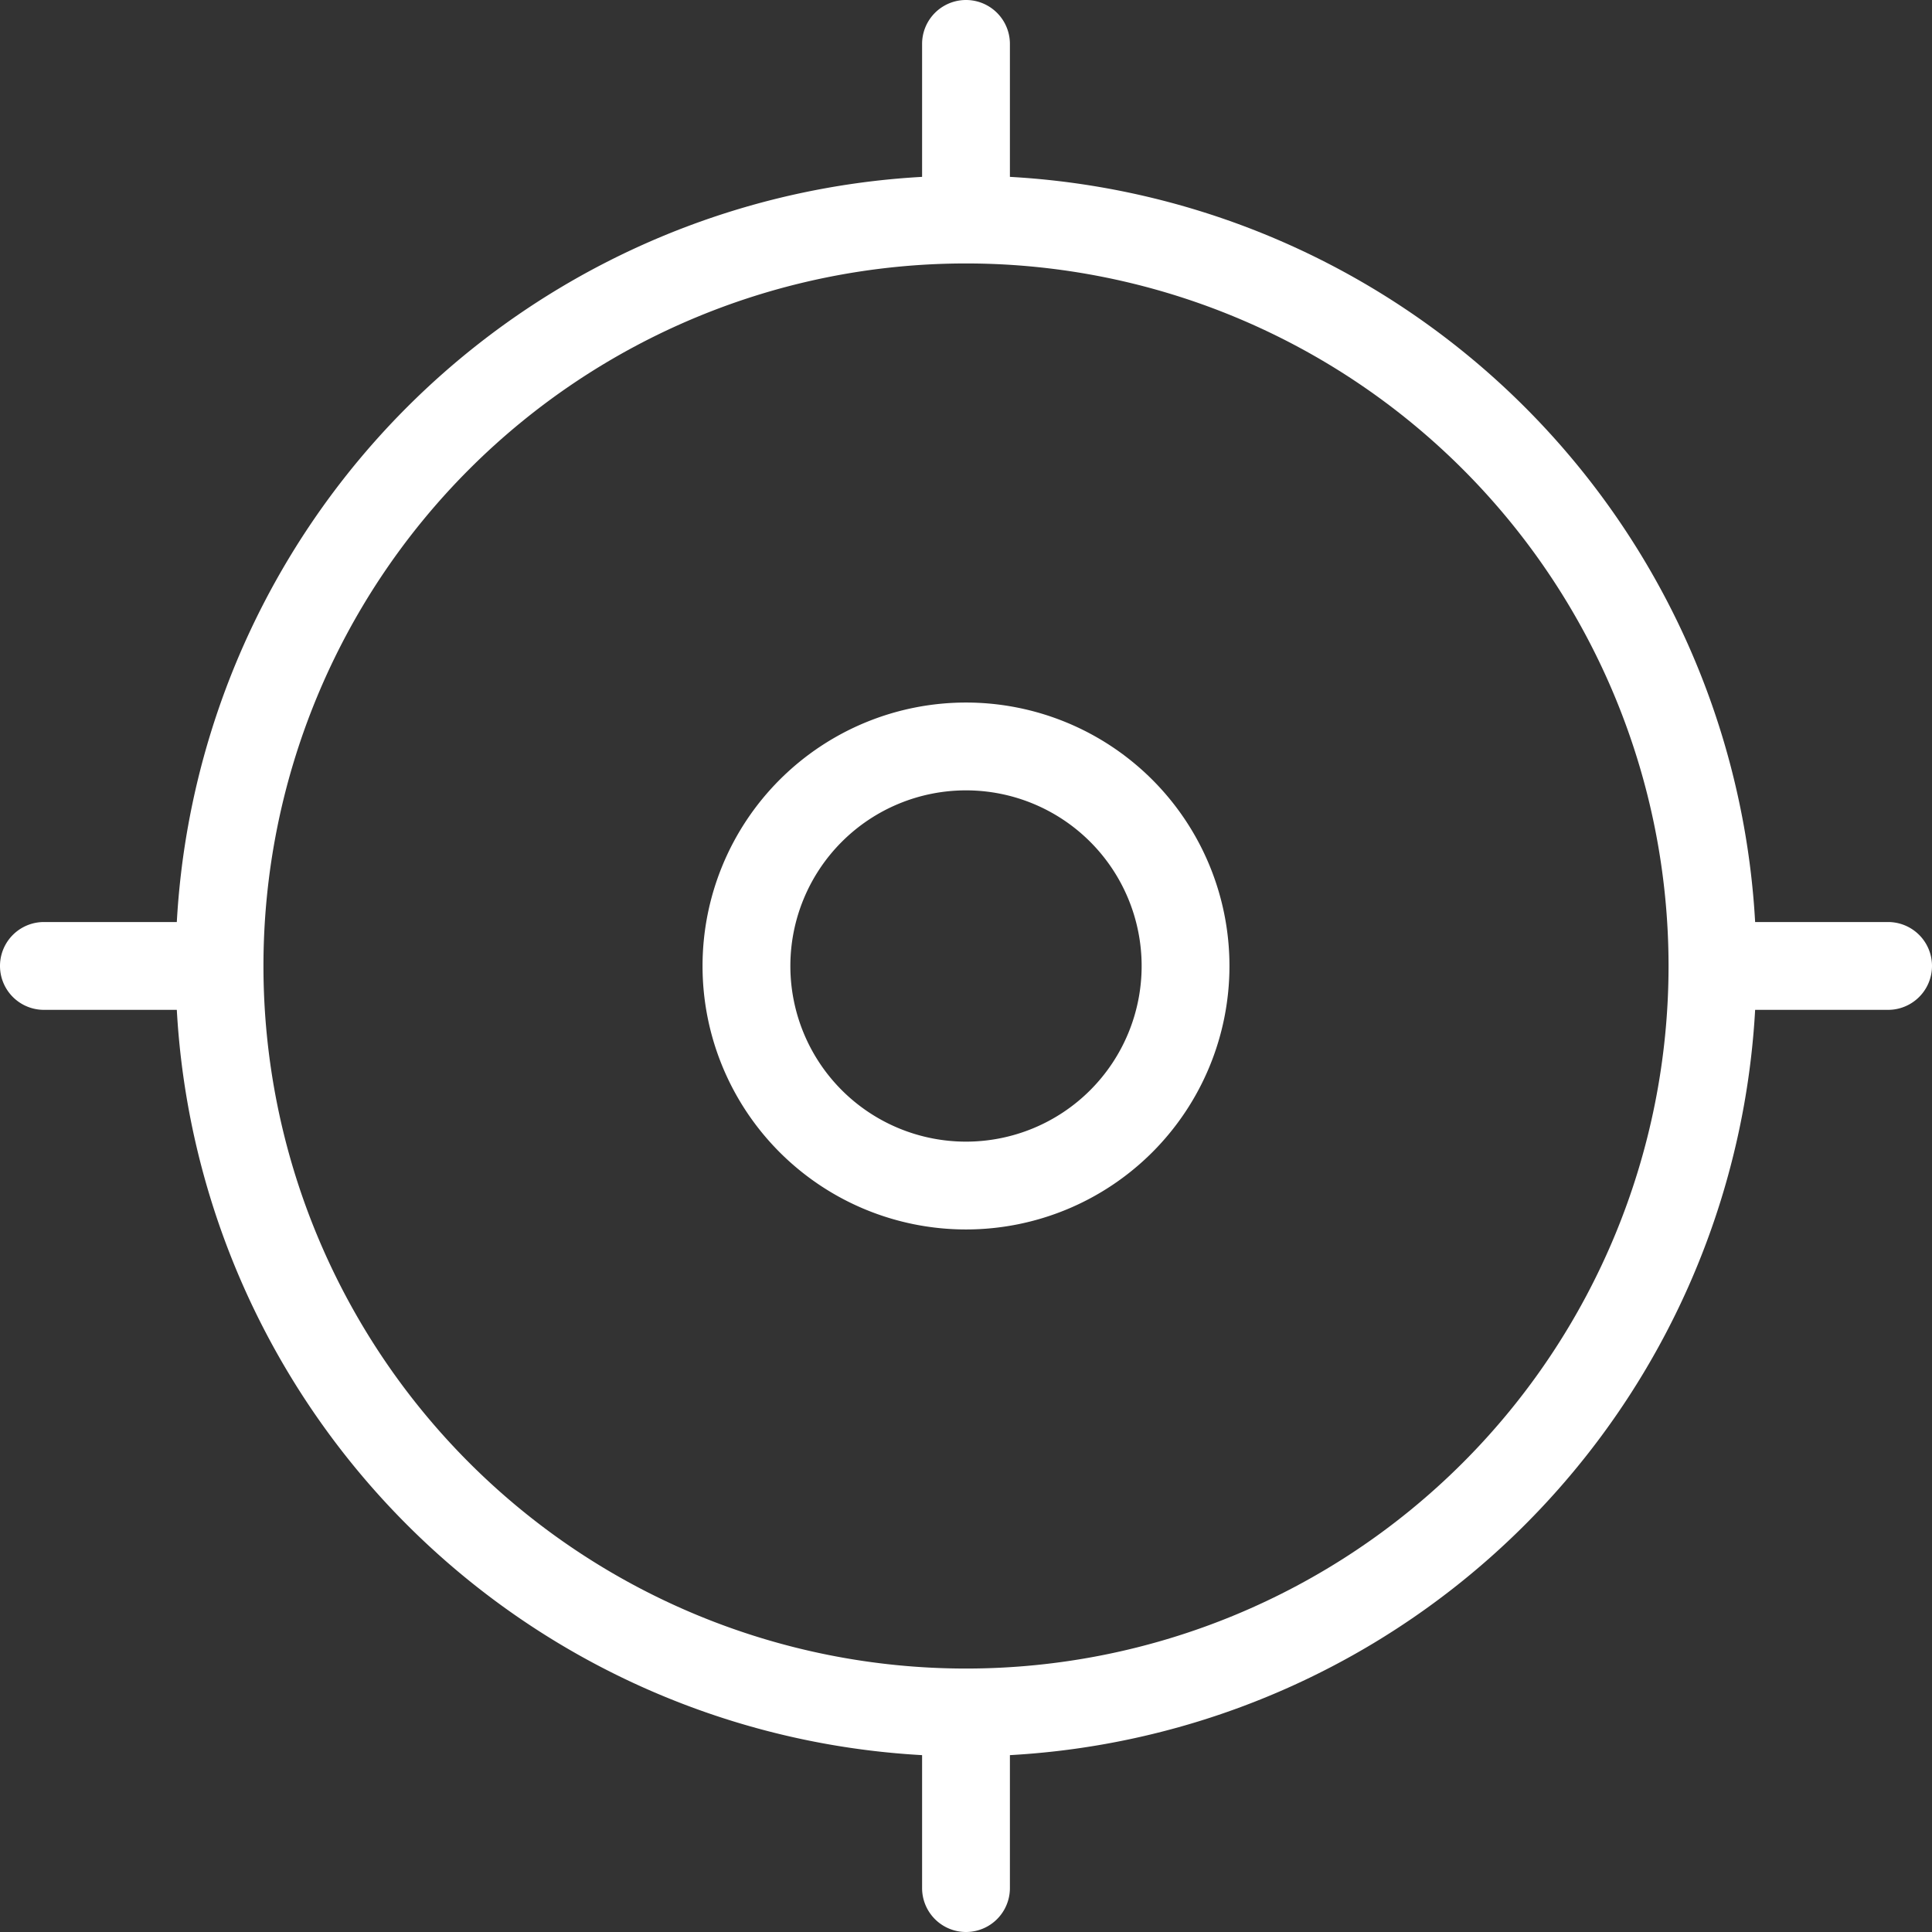 <svg xmlns="http://www.w3.org/2000/svg" width="33" height="33" viewBox="0 0 33 33">
  <rect x="0" y="0" width="33" height="33" fill="#333333" stroke="none"/>
  <defs>
    <style>
      .cls-1 {
        fill: #fff;
        fill-rule: evenodd;
      }
    </style>
  </defs>
  <path id="Target" class="cls-1" d="M849.479,710.749a13.5,13.5,0,0,1-12.729,12.73v2.271a0.75,0.75,0,0,1-1.5,0v-2.271a13.5,13.5,0,0,1-12.73-12.73h-2.27a0.75,0.75,0,1,1,0-1.5h2.27a13.5,13.5,0,0,1,12.73-12.728V694.25a0.75,0.75,0,0,1,1.5,0v2.271a13.5,13.5,0,0,1,12.729,12.728h2.271a0.75,0.75,0,1,1,0,1.5h-2.271ZM836,722a12,12,0,1,0-12-12A12,12,0,0,0,836,722Zm0-7.5a4.5,4.5,0,1,1,4.5-4.5A4.5,4.5,0,0,1,836,714.5Zm0-1.5a3,3,0,1,0-3-3A3,3,0,0,0,836,713Z" transform="translate(-819.5 -693.5)"/>
</svg>
